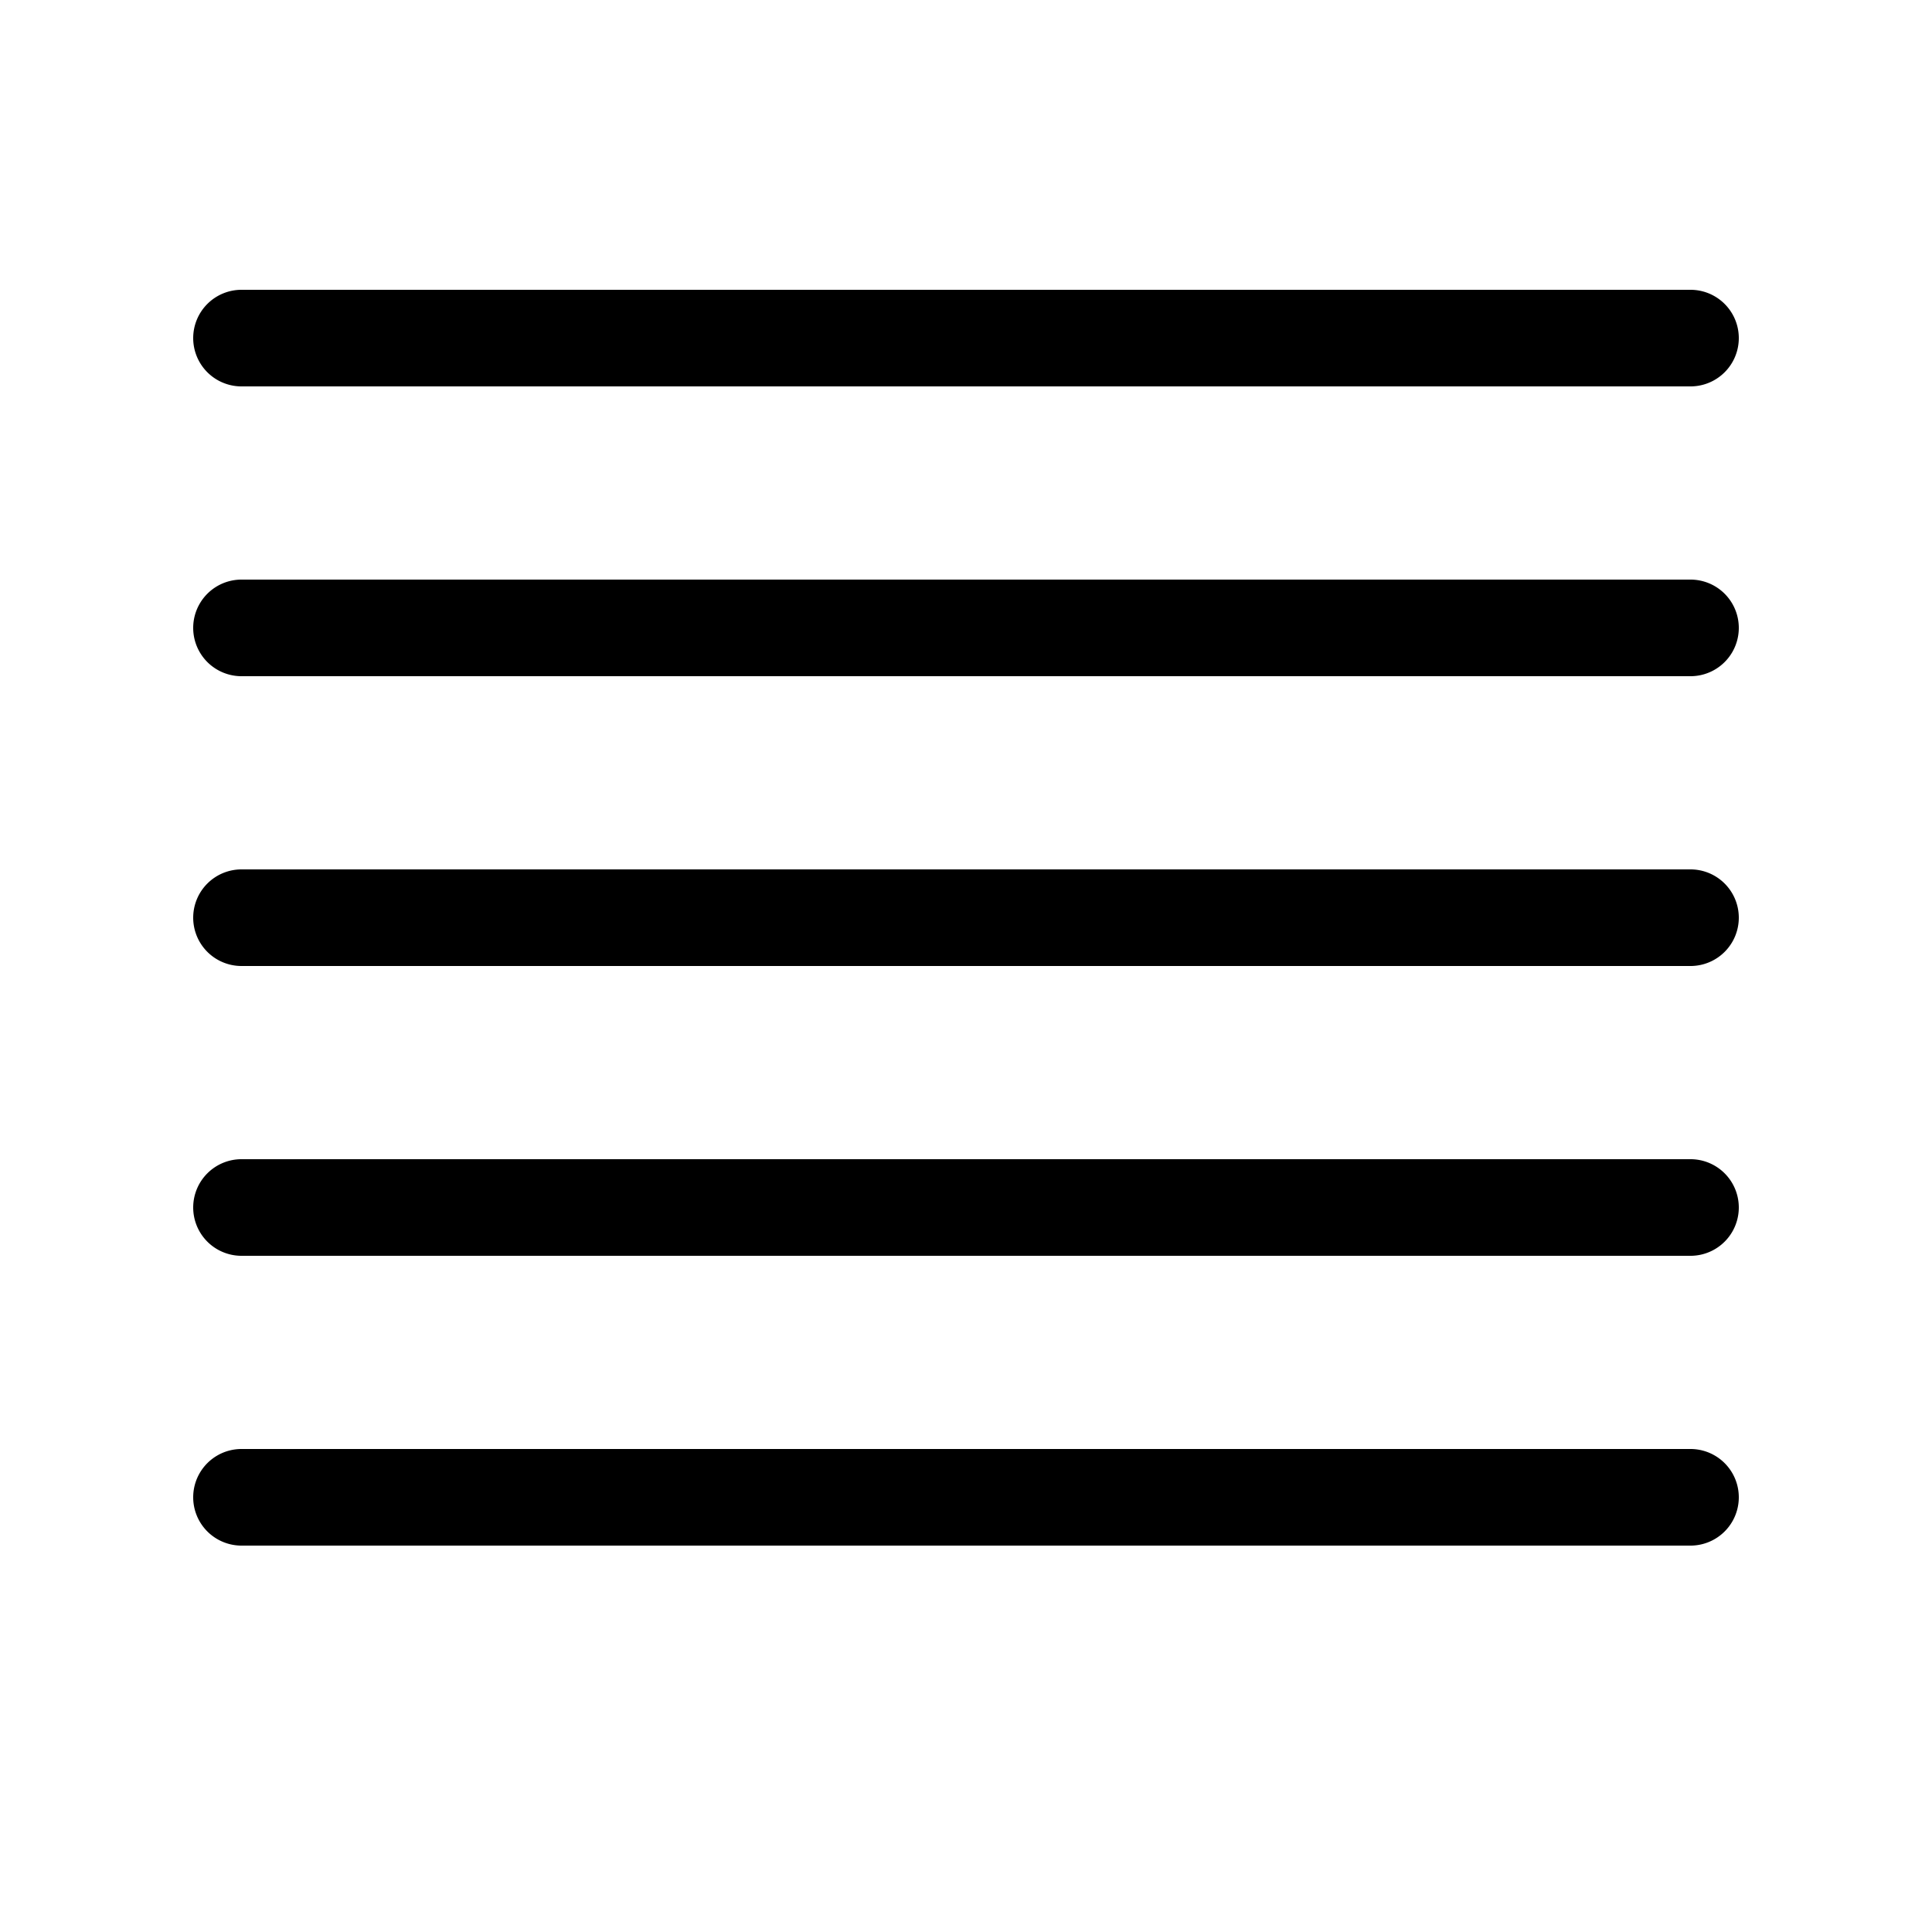 <svg xmlns="http://www.w3.org/2000/svg" xmlns:xlink="http://www.w3.org/1999/xlink" viewBox="0 0 20 20">
  <g fill="none"><path d="M2 3.5a.5.5 0 0 1 .5-.5h15a.5.5 0 0 1 0 1h-15a.5.5 0 0 1-.5-.5zm0 6a.5.5 0 0 1 .5-.5h15a.5.5 0 0 1 0 1h-15a.5.5 0 0 1-.5-.5zM2.5 6a.5.5 0 0 0 0 1h15a.5.5 0 0 0 0-1h-15zM2 12.5a.5.5 0 0 1 .5-.5h15a.5.5 0 0 1 0 1h-15a.5.5 0 0 1-.5-.5zm.5 2.5a.5.5 0 0 0 0 1h15a.5.5 0 0 0 0-1h-15z" fill="currentColor" /></g>
</svg>
